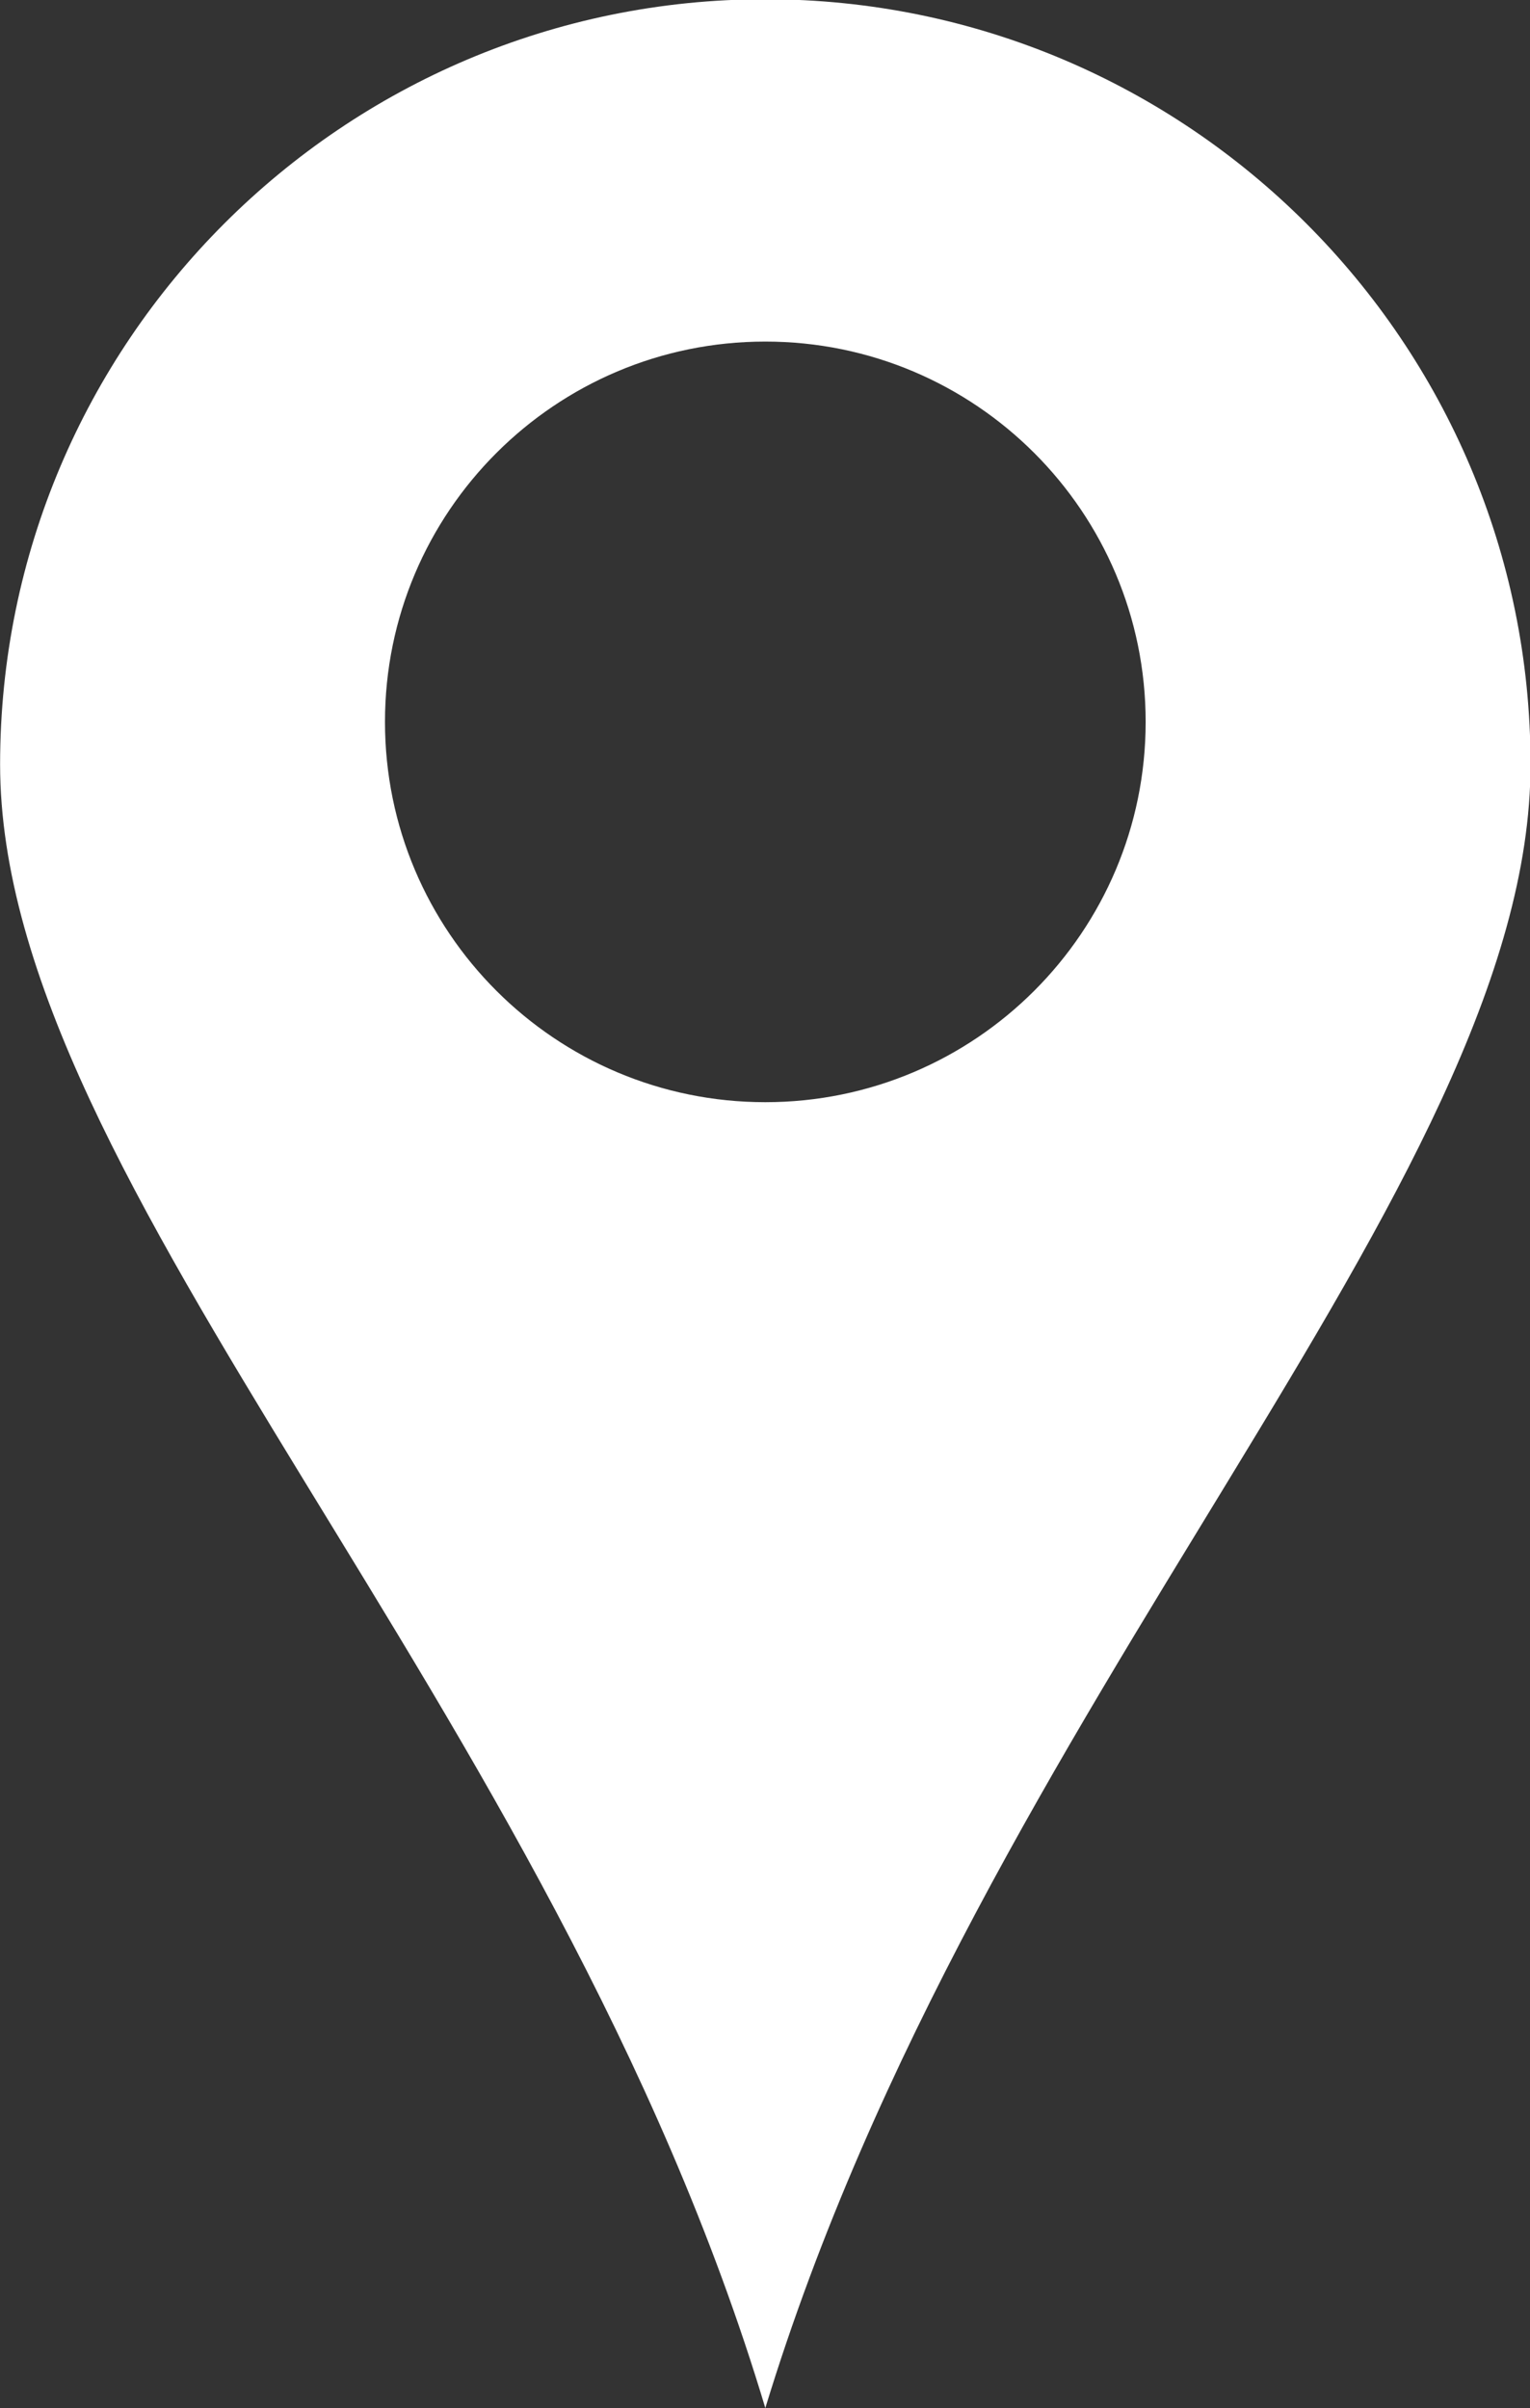 <?xml version="1.0" encoding="utf-8"?>
<svg viewBox="3.965 0.5 12.071 19" xmlns="http://www.w3.org/2000/svg">
  <rect x="3.965" y="0.5" width="12.071" height="19" fill="#333333" stroke="none"/>
  <path d="M 13.9 11.6 C 13.9 14.58 11.48 17 8.5 17 C 5.52 17 3.1 14.58 3.1 11.6 C 3.1 8.62 7 5 8.5 0 C 10.02 4.98 13.9 8.62 13.9 11.6 Z M 11.184 11.9 C 11.184 10.418 9.982 9.216 8.5 9.216 C 7.018 9.216 5.816 10.418 5.816 11.9 C 5.816 13.382 7.018 14.584 8.5 14.584 C 9.982 14.584 11.184 13.382 11.184 11.9 Z" fill-rule="evenodd" fill-opacity="1" style="fill: rgb(255, 255, 255);" transform="matrix(1.118, 0, 0, -1.118, 0.5, 19.5)"/>
</svg>